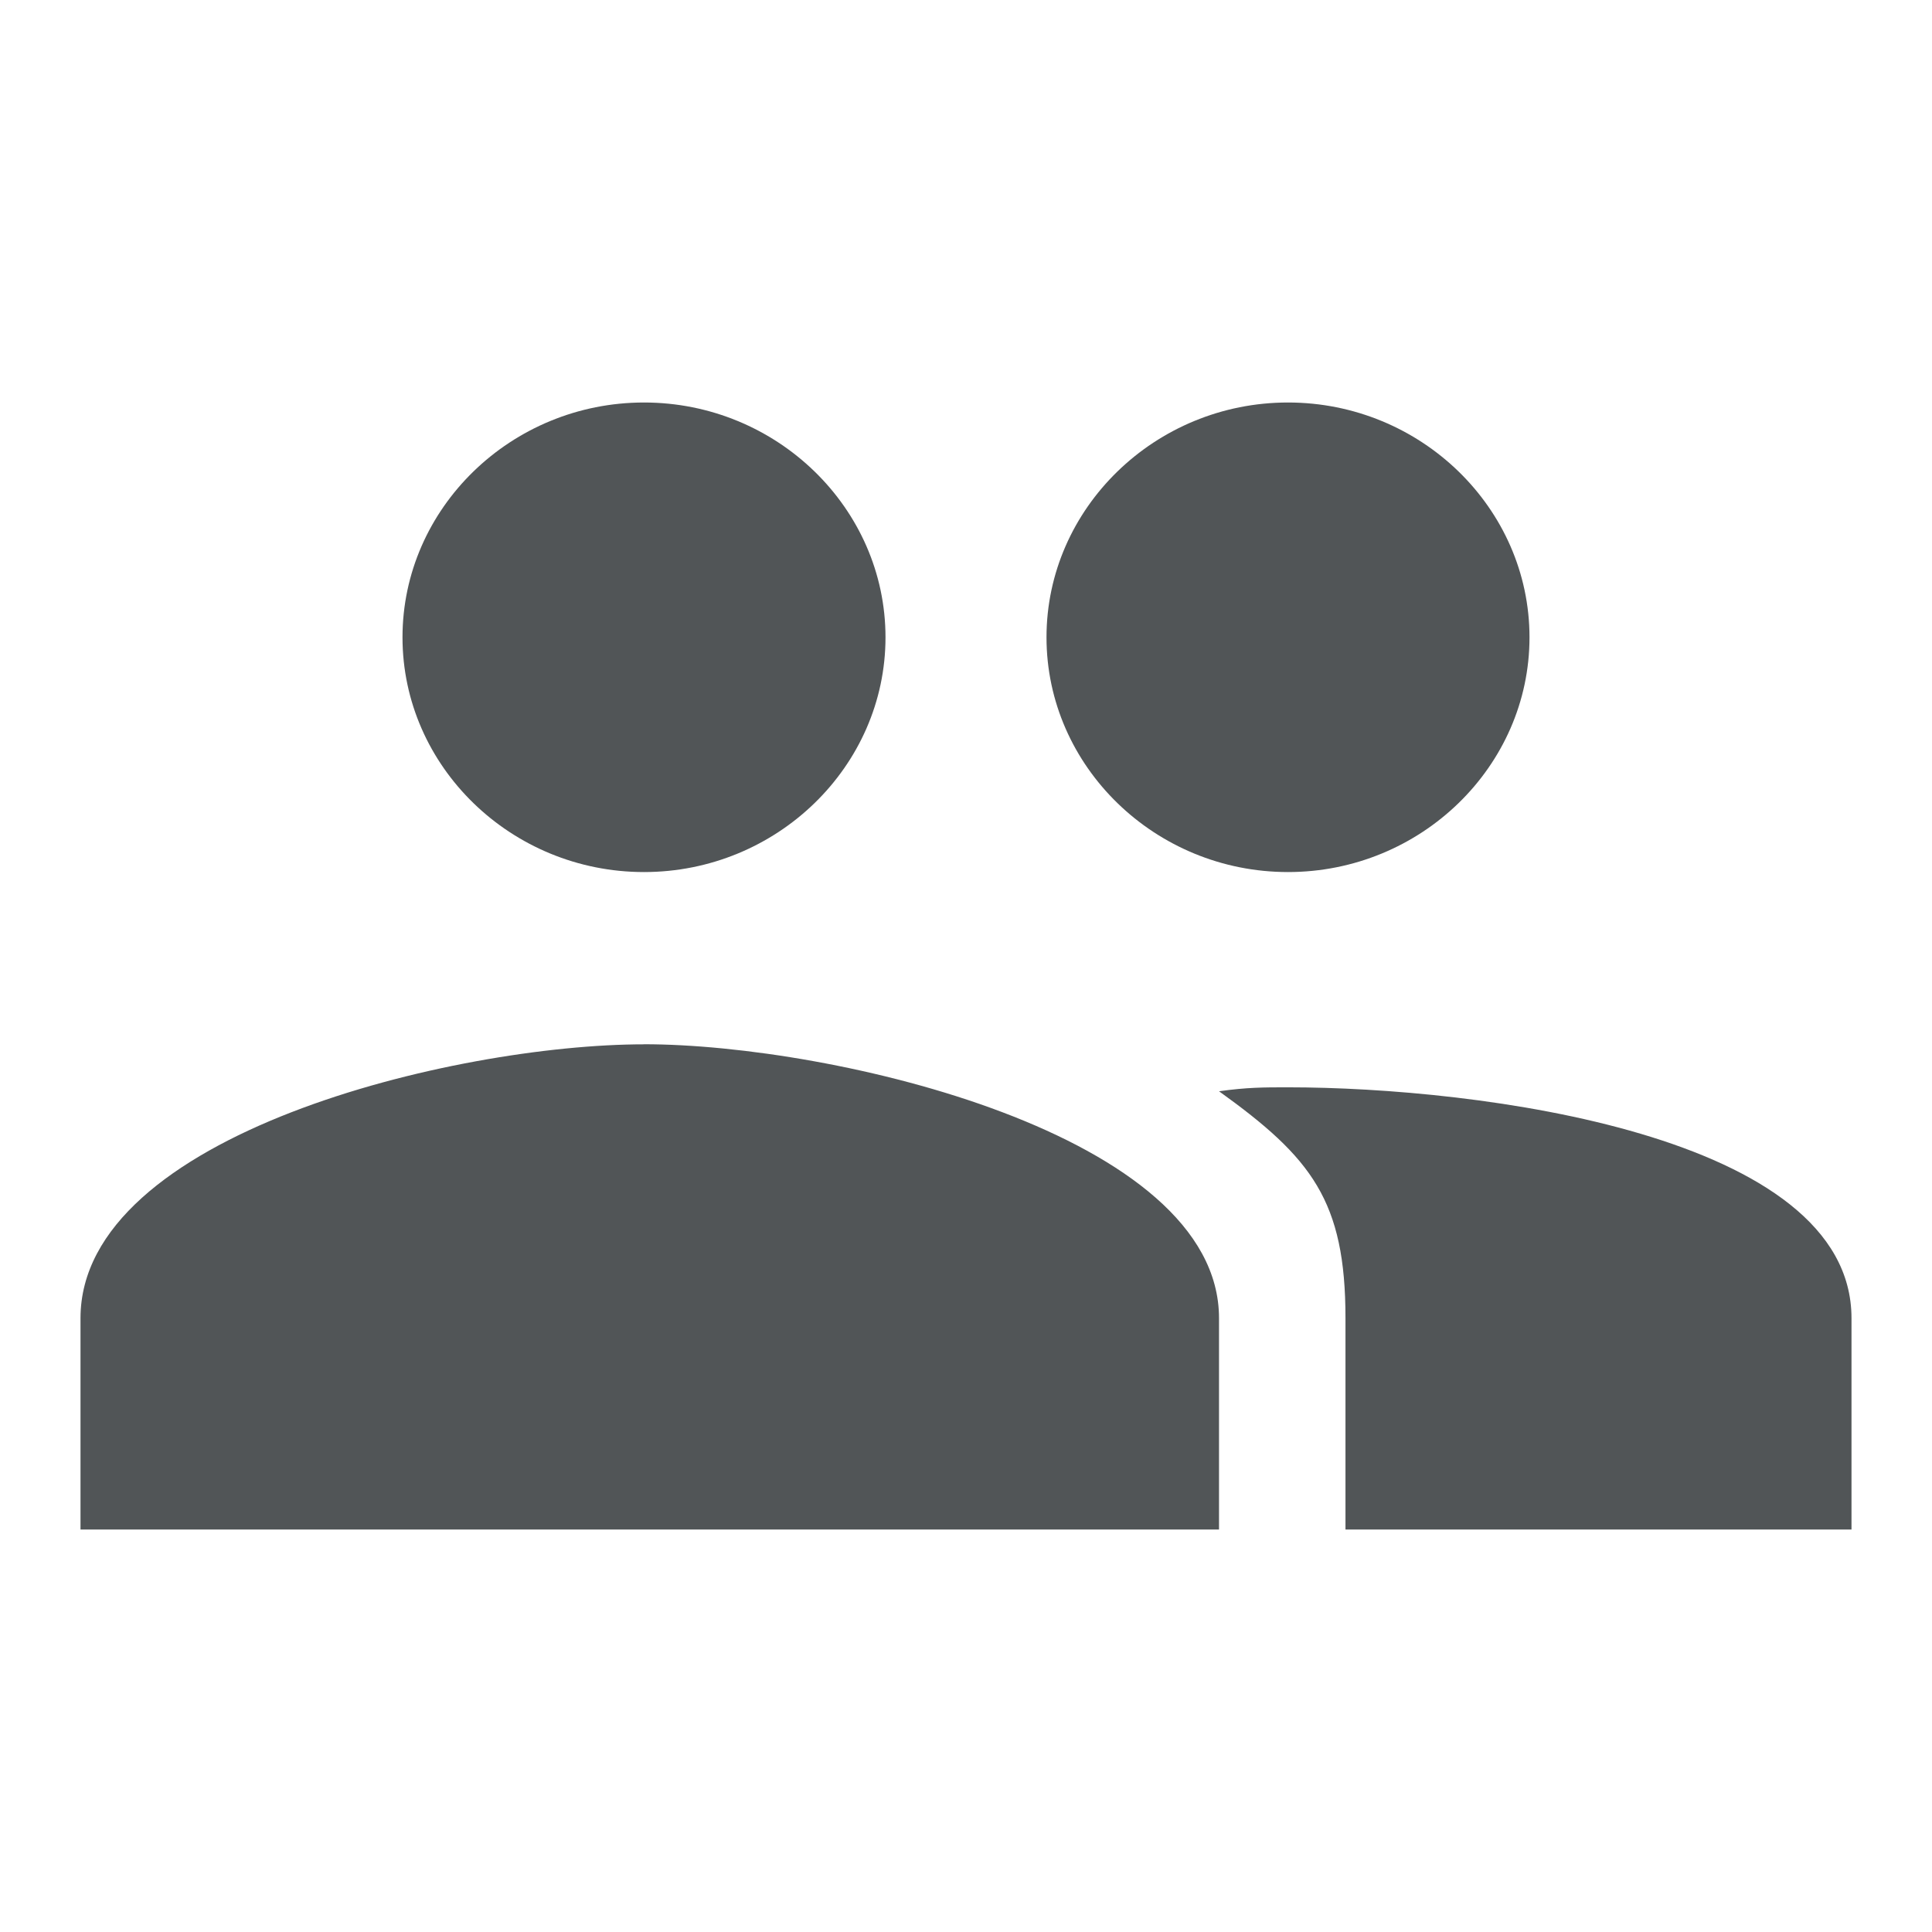 <svg xmlns="http://www.w3.org/2000/svg" width="24" height="24" viewBox="0 0 24 24">
    <path fill="#515557" fill-rule="evenodd" d="M16 10.833c1.65 0 3-1.312 3-2.916C19 6.313 17.65 5 16 5s-3 1.313-3 2.917c0 1.604 1.35 2.916 3 2.916zm-8 0c1.65 0 3-1.312 3-2.916C11 6.313 9.65 5 8 5S5 6.313 5 7.917c0 1.604 1.35 2.916 3 2.916zm0 2.14c-2.35 0-7 1.117-7 3.402V19h14.143v-2.625c0-2.285-4.793-3.403-7.143-3.403zm8 .534c-.3 0-.507 0-.857.049 1.15.826 1.571 1.36 1.571 2.819V19H23v-2.625c0-2.285-4.65-2.868-7-2.868z"/>
</svg>
